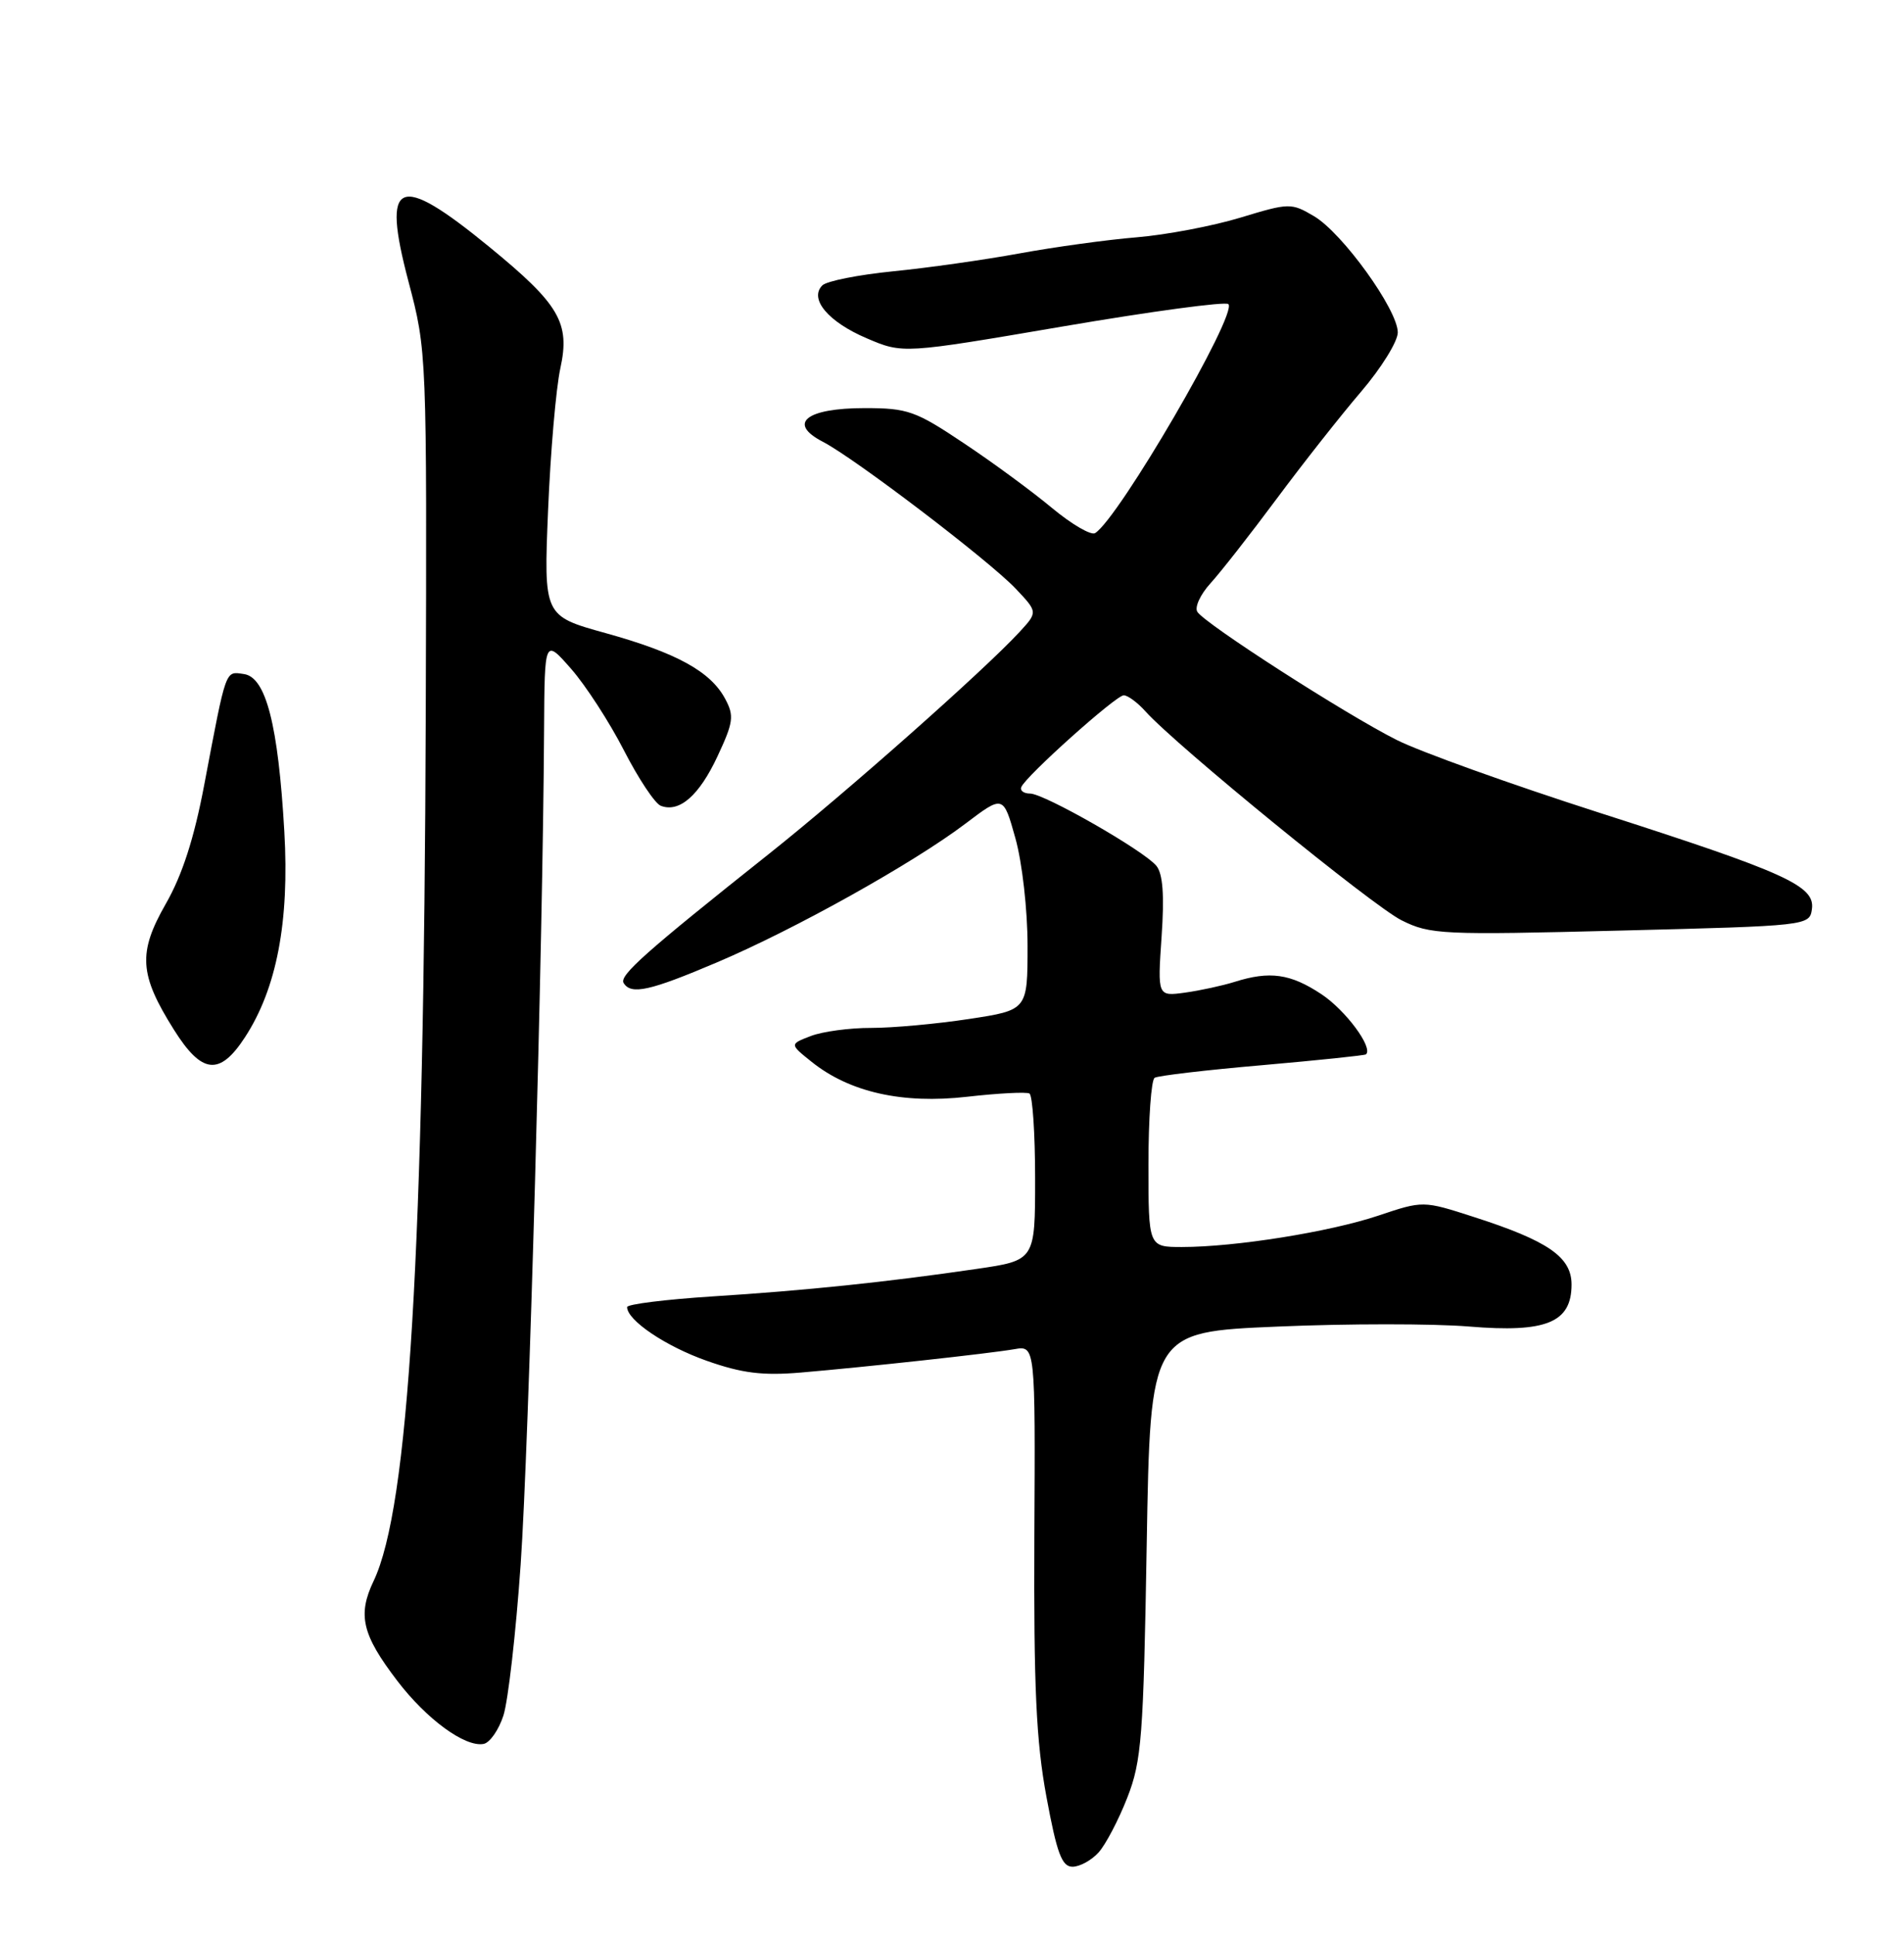 <?xml version="1.0" encoding="UTF-8" standalone="no"?>
<!DOCTYPE svg PUBLIC "-//W3C//DTD SVG 1.1//EN" "http://www.w3.org/Graphics/SVG/1.1/DTD/svg11.dtd" >
<svg xmlns="http://www.w3.org/2000/svg" xmlns:xlink="http://www.w3.org/1999/xlink" version="1.1" viewBox="0 0 252 256">
 <g >
 <path fill="currentColor"
d=" M 145.40 245.11 C 146.34 244.07 148.05 240.81 149.20 237.86 C 151.10 233.00 151.34 229.86 151.77 204.37 C 152.25 176.24 152.25 176.24 169.05 175.53 C 178.30 175.13 189.71 175.13 194.42 175.52 C 204.65 176.37 208.00 175.00 208.00 169.96 C 208.00 166.33 204.89 164.18 195.05 161.02 C 188.35 158.86 188.35 158.86 182.42 160.85 C 176.00 163.00 163.50 165.00 156.43 165.00 C 152.00 165.00 152.00 165.00 152.00 154.06 C 152.00 148.04 152.37 142.89 152.82 142.61 C 153.27 142.33 159.68 141.58 167.07 140.94 C 174.46 140.29 180.63 139.65 180.79 139.51 C 181.78 138.64 178.10 133.67 174.88 131.54 C 170.79 128.83 168.05 128.45 163.40 129.92 C 161.80 130.42 158.86 131.06 156.85 131.34 C 153.20 131.84 153.20 131.84 153.74 123.94 C 154.12 118.43 153.91 115.60 153.04 114.55 C 151.36 112.53 138.19 105.00 136.33 105.00 C 135.51 105.00 134.98 104.62 135.17 104.15 C 135.72 102.73 147.70 92.00 148.73 92.00 C 149.26 92.00 150.55 92.95 151.60 94.12 C 155.65 98.64 181.71 119.89 185.50 121.77 C 189.28 123.66 190.85 123.73 214.50 123.13 C 239.27 122.51 239.50 122.48 239.81 120.30 C 240.25 117.21 236.44 115.48 211.50 107.48 C 199.95 103.77 187.96 99.47 184.86 97.91 C 178.12 94.53 159.45 82.53 158.47 80.95 C 158.09 80.34 158.88 78.64 160.22 77.17 C 161.56 75.70 165.50 70.67 168.97 66.00 C 172.44 61.33 177.47 54.95 180.14 51.83 C 182.81 48.71 185.00 45.18 185.00 43.99 C 185.00 40.99 177.69 30.84 173.92 28.61 C 170.90 26.83 170.65 26.83 164.16 28.80 C 160.50 29.91 154.32 31.08 150.44 31.40 C 146.55 31.72 139.58 32.68 134.94 33.53 C 130.30 34.38 122.76 35.45 118.18 35.90 C 113.61 36.36 109.41 37.19 108.84 37.76 C 107.06 39.54 109.61 42.59 114.71 44.76 C 119.50 46.81 119.50 46.81 140.70 43.19 C 152.36 41.20 162.21 39.87 162.58 40.24 C 163.84 41.51 148.06 68.61 144.94 70.54 C 144.40 70.87 141.83 69.37 139.23 67.21 C 136.63 65.04 131.38 61.18 127.56 58.64 C 121.18 54.37 120.14 54.00 114.44 54.00 C 106.68 54.00 104.18 56.01 108.90 58.45 C 113.15 60.65 130.89 74.16 134.43 77.89 C 137.36 80.99 137.36 80.99 134.93 83.63 C 130.29 88.66 112.01 104.85 101.78 112.98 C 85.44 125.96 81.93 129.08 82.54 130.07 C 83.53 131.67 86.00 131.12 94.89 127.34 C 105.21 122.96 120.84 114.23 127.77 108.99 C 132.79 105.19 132.79 105.19 134.39 110.91 C 135.29 114.12 136.00 120.37 136.00 125.14 C 136.00 133.65 136.00 133.65 128.25 134.83 C 123.99 135.48 118.17 136.01 115.32 136.01 C 112.46 136.00 108.86 136.49 107.32 137.08 C 104.50 138.16 104.50 138.16 107.41 140.49 C 112.43 144.52 119.44 146.10 128.00 145.12 C 132.12 144.65 135.84 144.46 136.25 144.69 C 136.66 144.93 137.00 149.99 137.00 155.94 C 137.00 166.77 137.00 166.77 129.25 167.90 C 117.36 169.64 106.60 170.76 94.25 171.54 C 88.06 171.94 83.00 172.57 83.00 172.95 C 83.00 174.70 88.12 178.15 93.55 180.06 C 98.20 181.70 100.92 182.04 106.00 181.61 C 114.67 180.87 130.82 179.11 134.26 178.52 C 137.03 178.04 137.03 178.04 136.90 203.27 C 136.81 223.23 137.14 230.43 138.50 237.75 C 139.88 245.22 140.54 247.00 141.95 247.00 C 142.91 247.00 144.46 246.15 145.40 245.11 Z  M 66.63 226.99 C 67.25 225.07 68.28 216.07 68.91 207.00 C 69.98 191.78 71.86 124.60 72.01 96.50 C 72.08 84.50 72.08 84.50 75.59 88.50 C 77.52 90.70 80.67 95.56 82.58 99.29 C 84.50 103.03 86.69 106.33 87.46 106.62 C 89.91 107.56 92.53 105.28 94.96 100.08 C 97.07 95.57 97.19 94.72 95.98 92.47 C 94.05 88.85 89.55 86.38 80.15 83.77 C 71.96 81.50 71.96 81.50 72.54 67.50 C 72.86 59.80 73.59 51.36 74.16 48.75 C 75.48 42.71 74.07 40.29 64.75 32.66 C 52.63 22.74 50.48 23.66 54.06 37.24 C 56.50 46.48 56.50 46.58 56.35 94.50 C 56.12 165.81 54.10 199.43 49.45 209.19 C 47.30 213.69 47.92 216.30 52.58 222.40 C 56.46 227.48 61.54 231.20 64.00 230.75 C 64.83 230.60 66.01 228.90 66.63 226.99 Z  M 32.42 137.25 C 36.62 130.81 38.32 121.96 37.63 110.00 C 36.82 95.91 35.20 89.60 32.29 89.19 C 29.78 88.83 29.99 88.25 27.04 103.80 C 25.70 110.91 24.12 115.80 21.94 119.60 C 18.24 126.08 18.42 128.93 23.02 136.25 C 26.72 142.14 29.07 142.39 32.42 137.25 Z "/>
</g>
</svg>